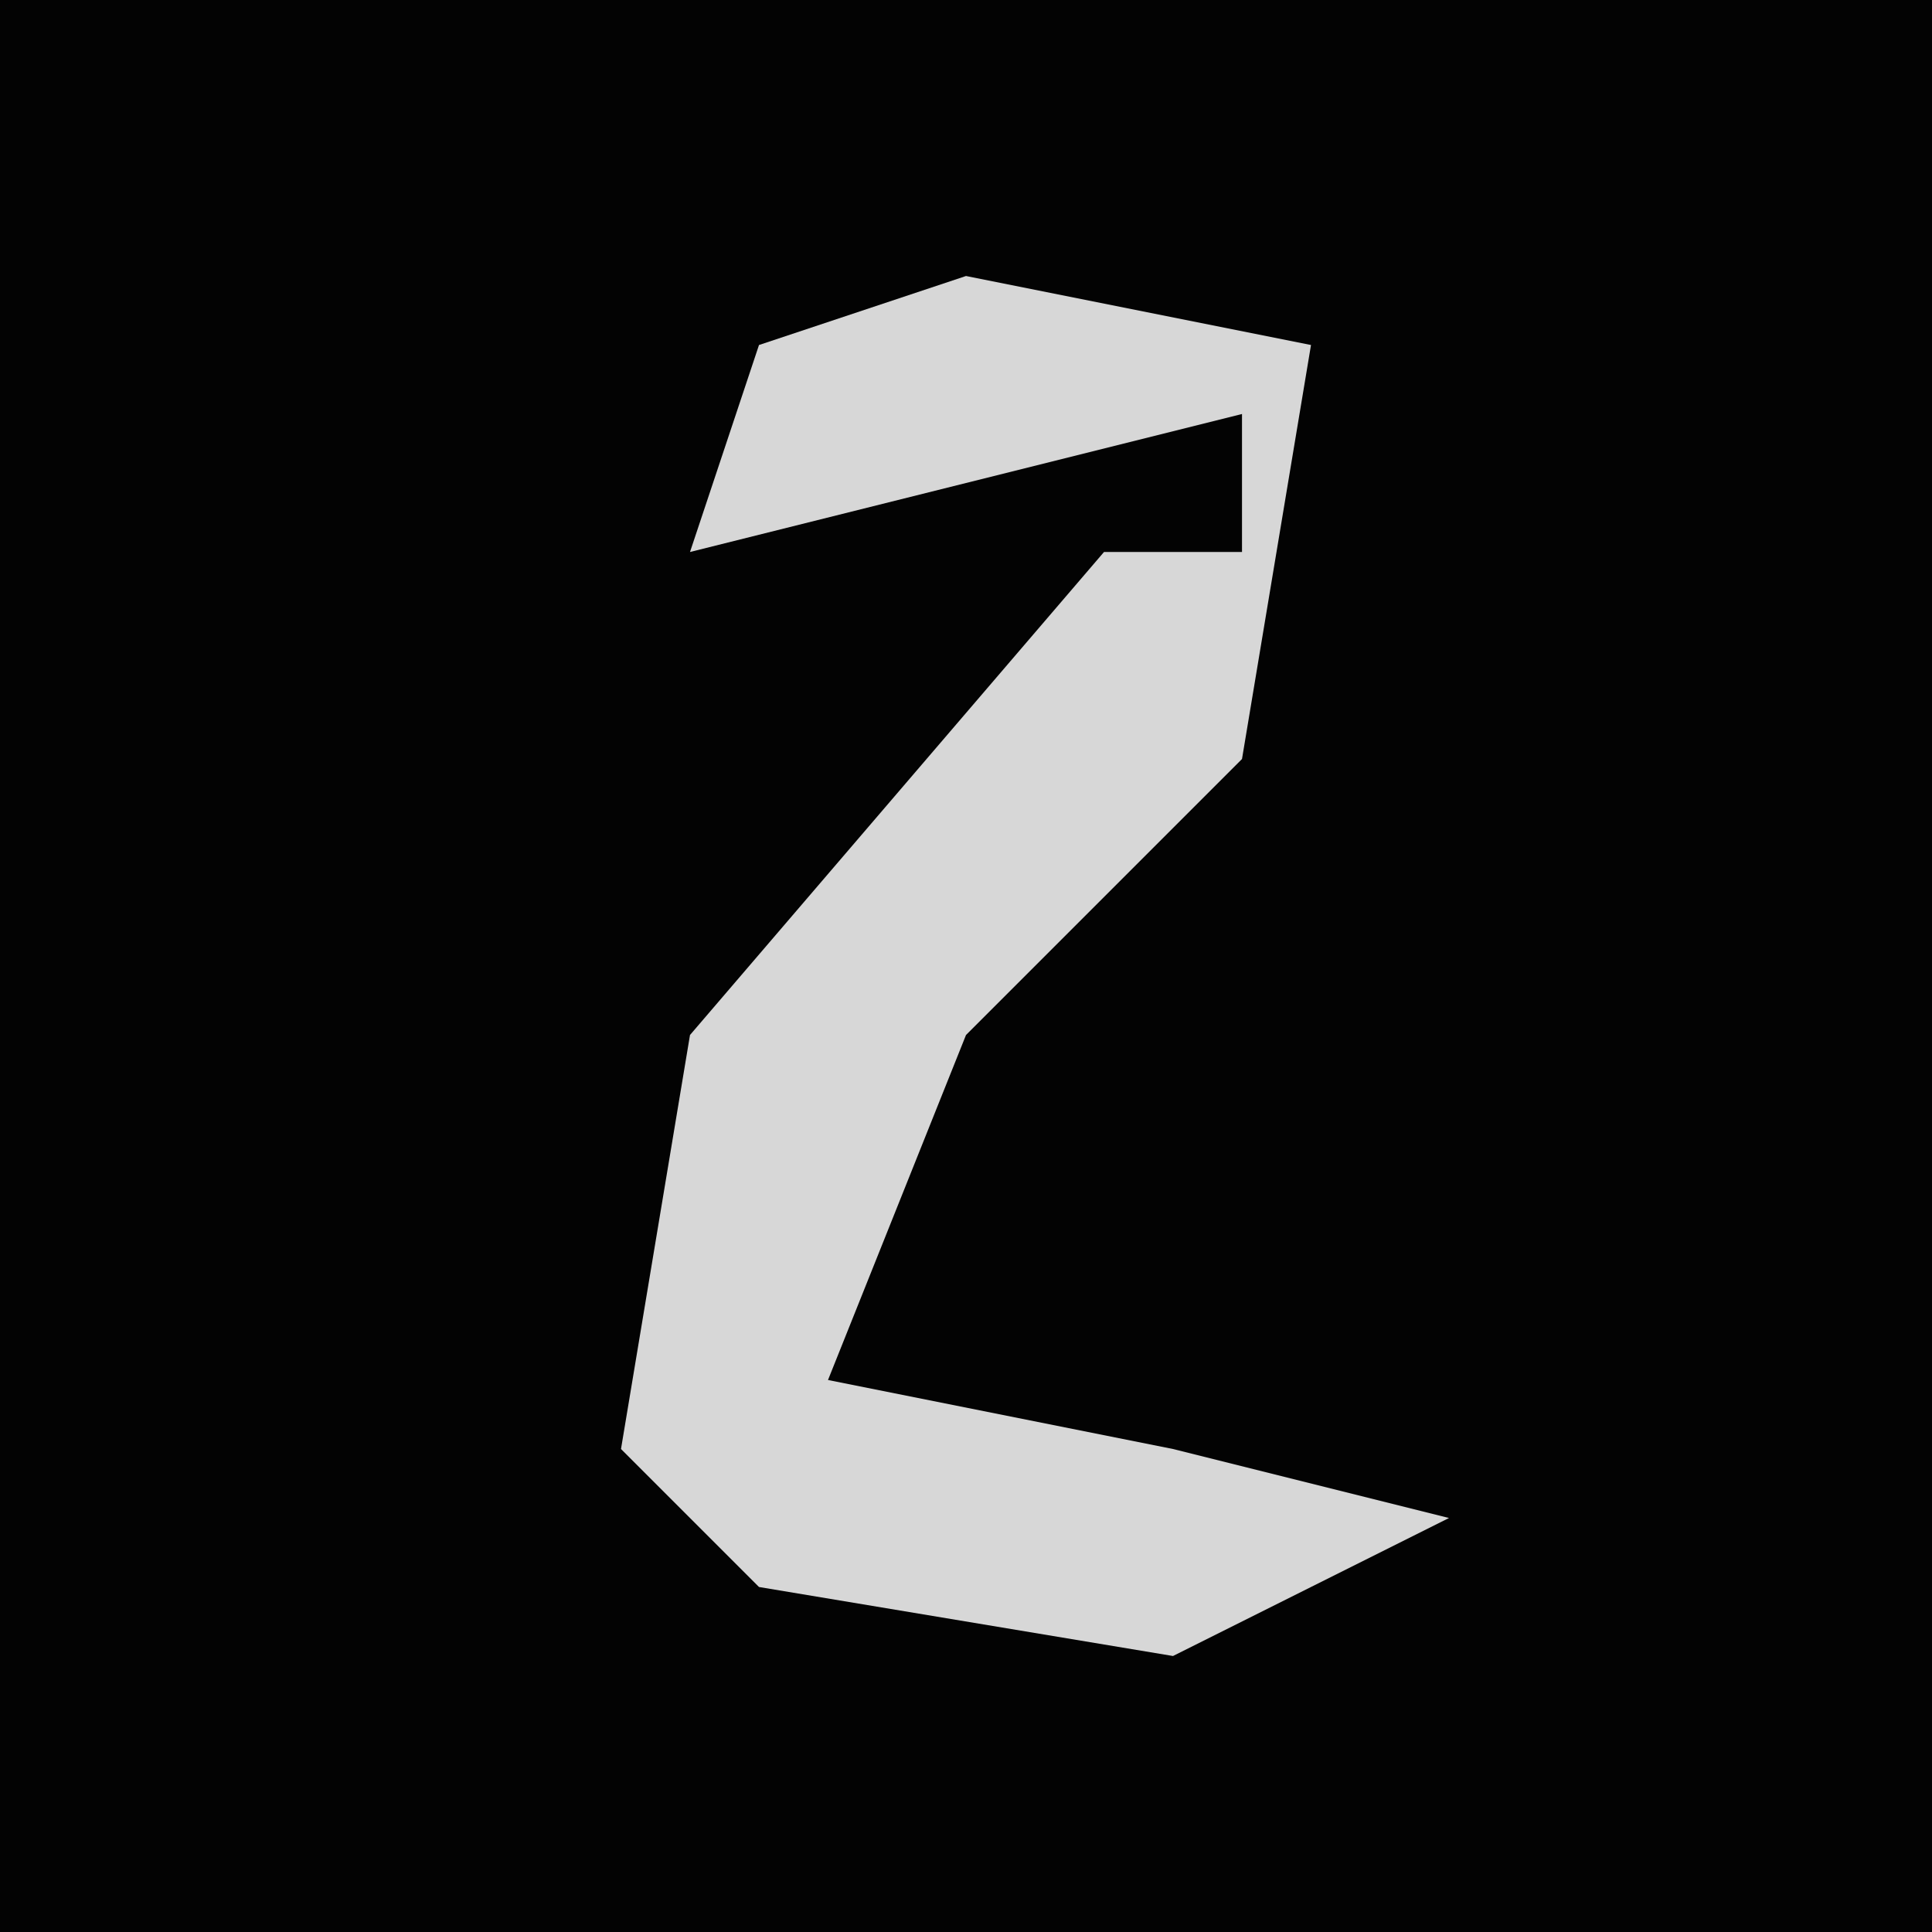 <?xml version="1.0" encoding="UTF-8"?>
<svg version="1.1" xmlns="http://www.w3.org/2000/svg" width="28" height="28">
<path d="M0,0 L28,0 L28,28 L0,28 Z " fill="#030303" transform="translate(0,0)"/>
<path d="M0,0 L5,1 L4,7 L0,11 L-2,16 L3,17 L7,18 L3,20 L-3,19 L-5,17 L-4,11 L2,4 L4,4 L4,2 L-4,4 L-3,1 Z " fill="#D7D7D7" transform="translate(14,4)"/>
</svg>
